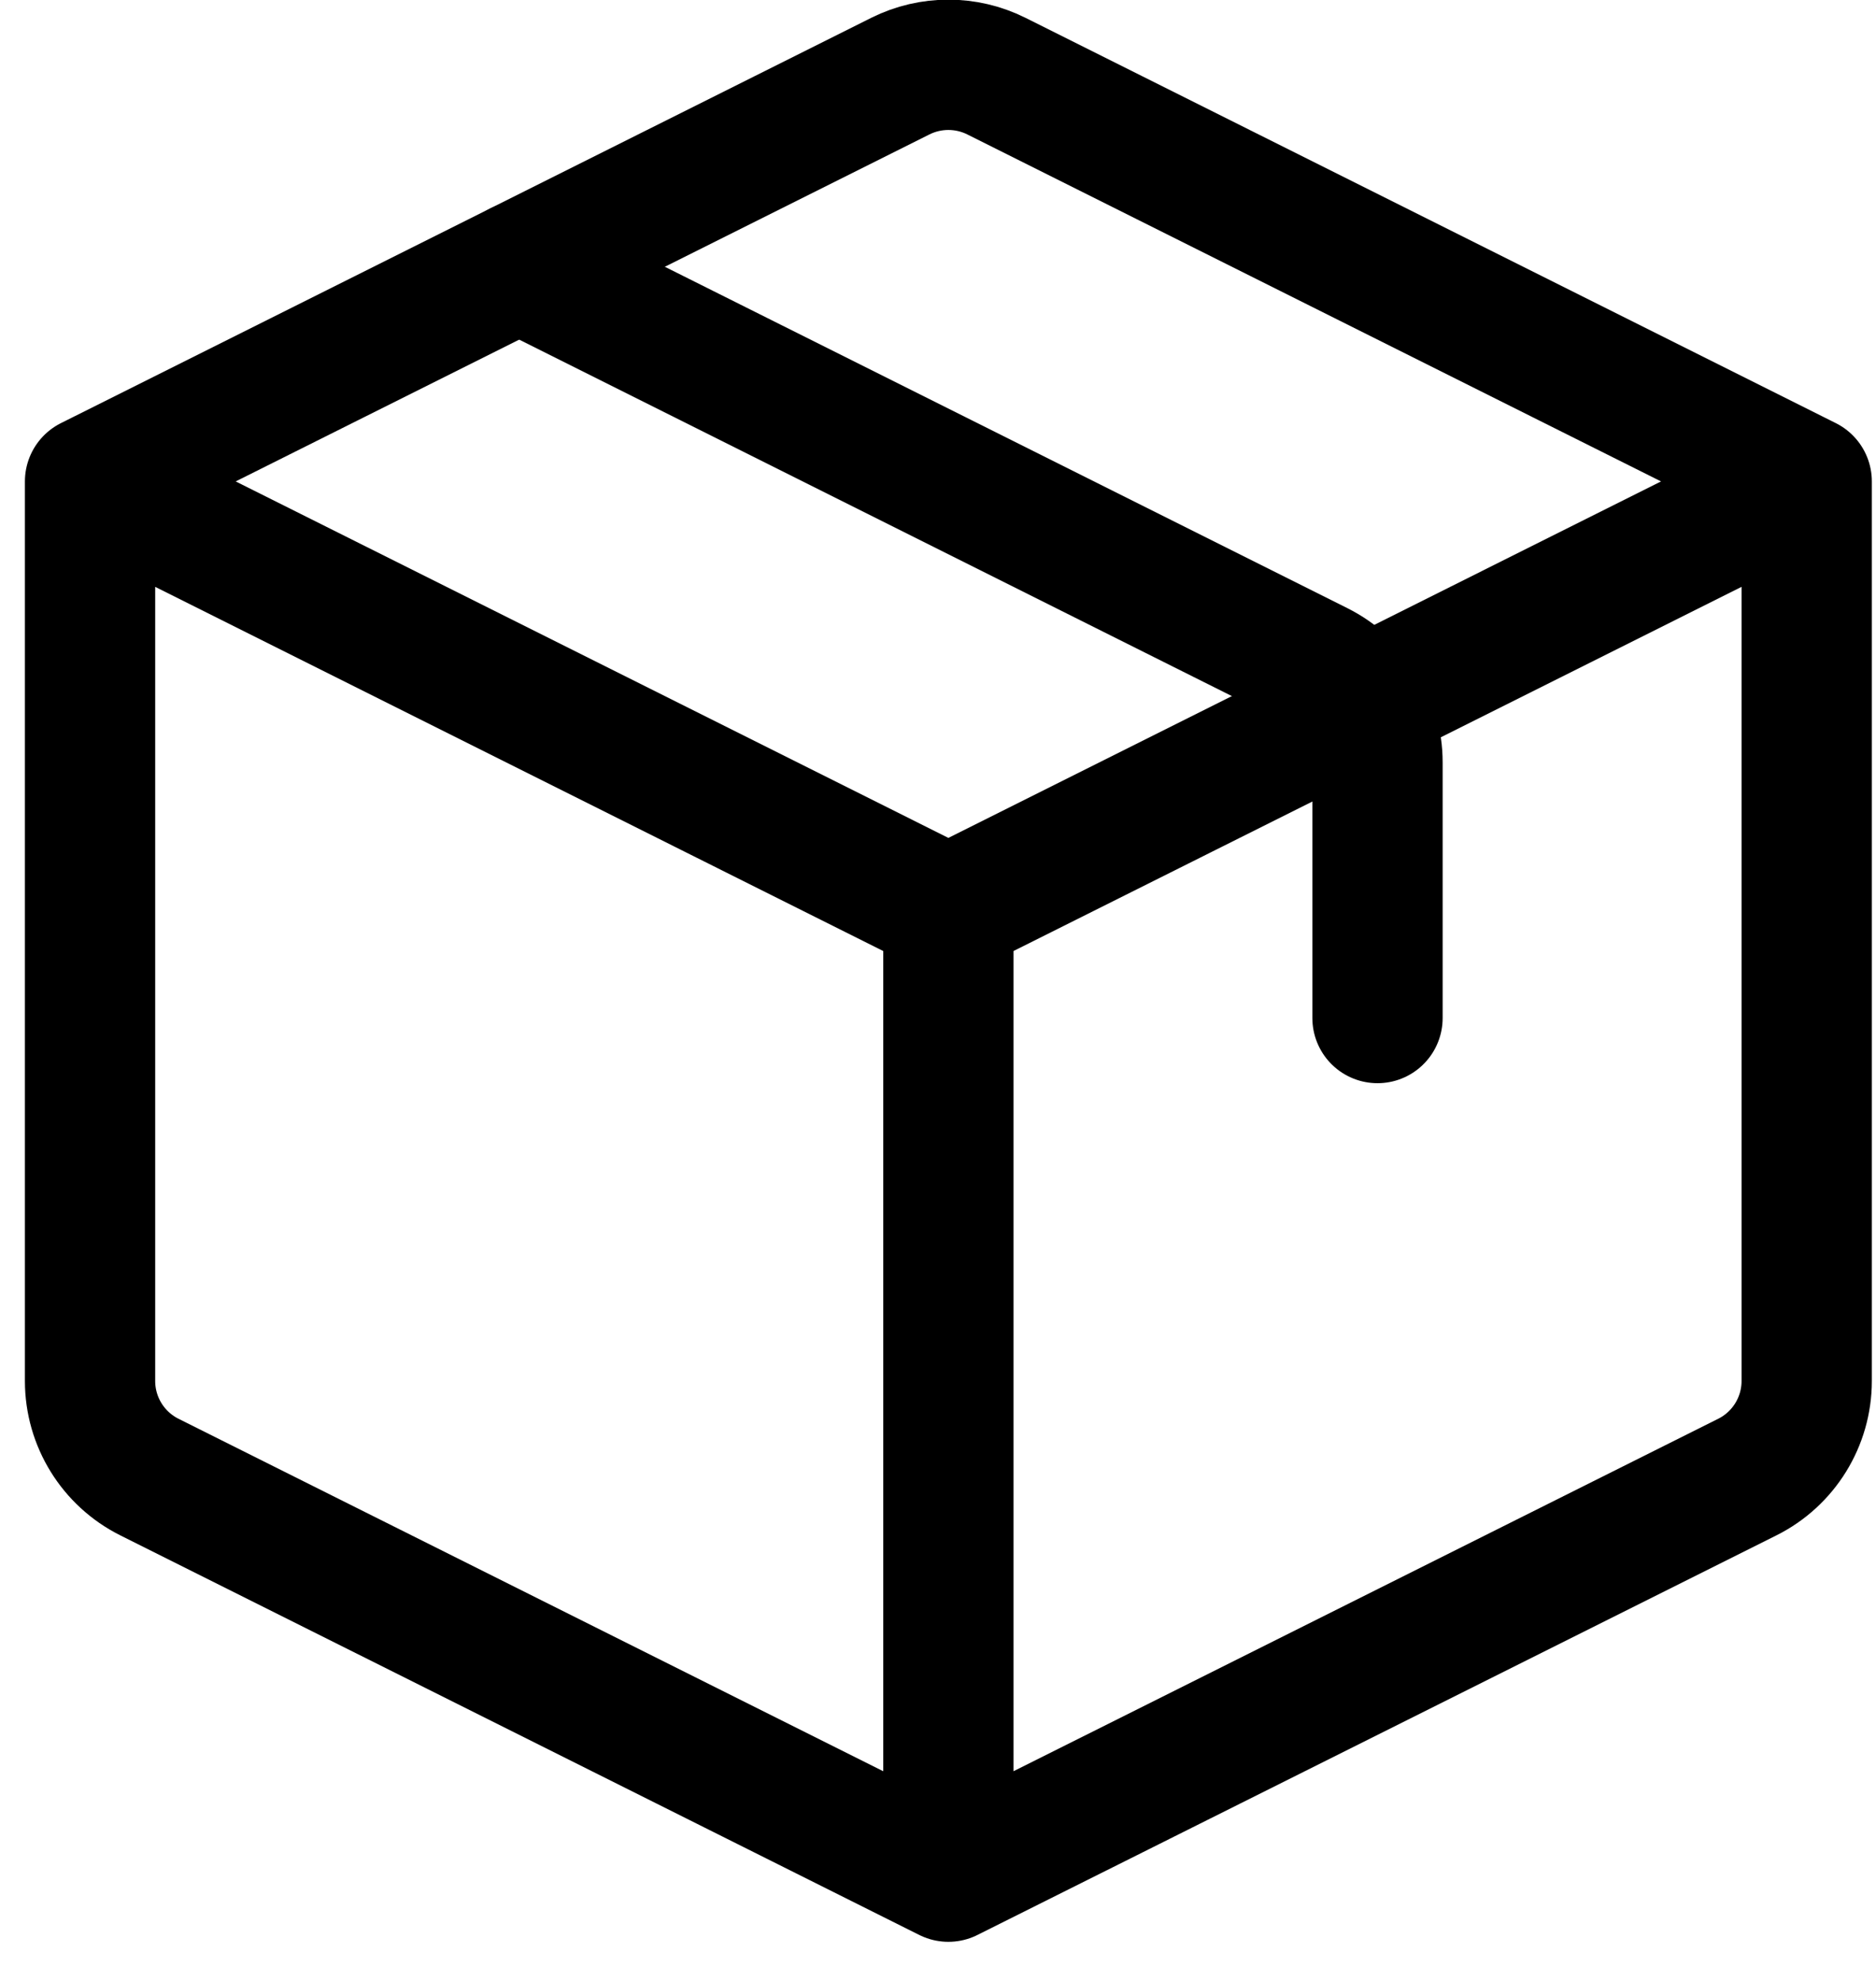 <svg width="36" height="38" viewBox="0 0 36 38" fill="none" xmlns="http://www.w3.org/2000/svg">
<path d="M18.199 17.471V36M18.199 17.471L34.67 9.235M18.199 17.471L1.728 9.235M18.199 36L33.532 28.334C34.229 27.985 34.67 27.272 34.67 26.492V9.235M18.199 36L2.866 28.334C2.169 27.985 1.728 27.272 1.728 26.492V9.235M34.67 9.235L19.12 1.46C18.54 1.171 17.858 1.171 17.278 1.46L1.728 9.235" stroke="black" stroke-width="2.5" stroke-linecap="round" stroke-linejoin="round"/>
<path d="M9.964 5.118L25.296 12.784C25.994 13.133 26.434 13.845 26.434 14.625V19.529" stroke="black" stroke-width="2.5" stroke-linecap="round" stroke-linejoin="round"/>
</svg>
